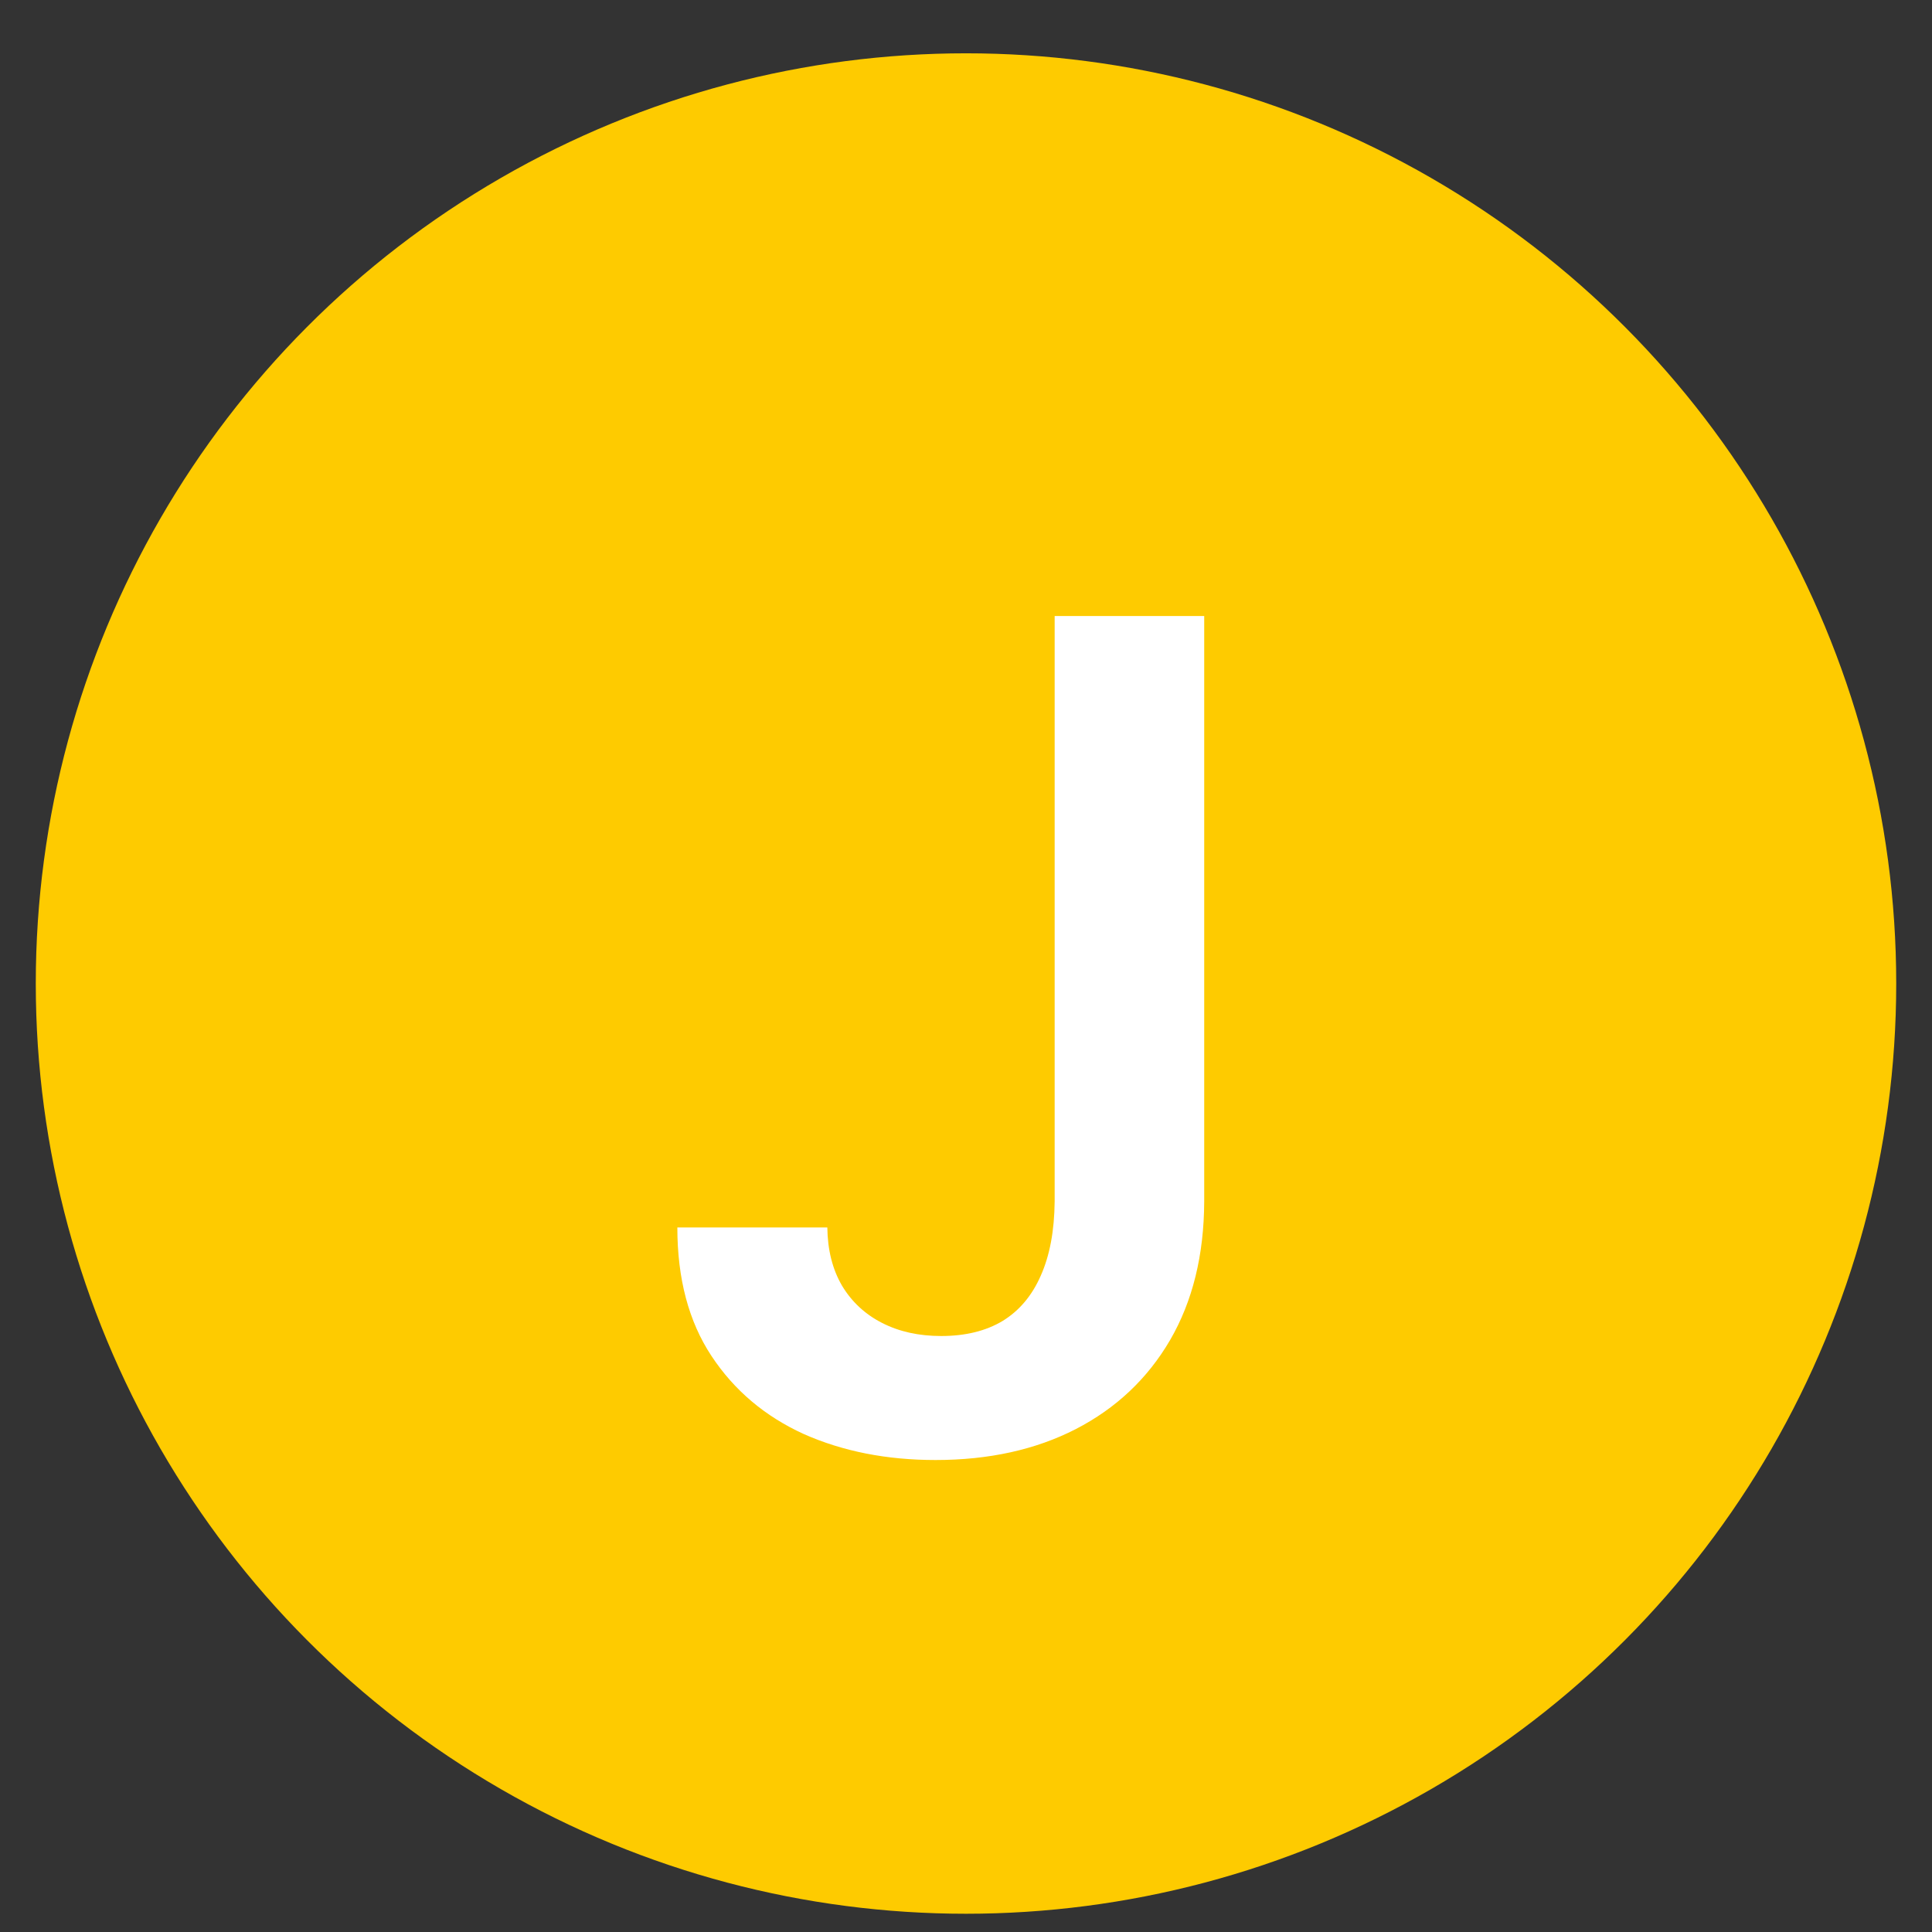 <svg width="27" height="27" viewBox="0 0 27 27" fill="none" xmlns="http://www.w3.org/2000/svg">
<rect x="0" y="0" width="27" height="27" fill="#333333" stroke="none"/>
<g clip-path="url(#clip0_284_1685)">
<circle cx="13.5" cy="13.745" r="13" fill="#FECB00"/>
<path d="M14.739 8.609H16.829V16.791C16.826 17.541 16.667 18.186 16.352 18.728C16.038 19.266 15.598 19.681 15.034 19.972C14.473 20.26 13.82 20.404 13.074 20.404C12.392 20.404 11.778 20.283 11.233 20.041C10.691 19.794 10.261 19.431 9.943 18.95C9.625 18.469 9.466 17.87 9.466 17.154H11.562C11.566 17.469 11.634 17.739 11.767 17.967C11.903 18.194 12.091 18.368 12.329 18.489C12.568 18.611 12.843 18.671 13.153 18.671C13.491 18.671 13.777 18.601 14.011 18.461C14.246 18.317 14.424 18.105 14.546 17.825C14.671 17.544 14.735 17.2 14.739 16.791V8.609Z" fill="white"/>
</g>
<defs>
<clipPath id="clip0_284_1685">
<rect width="26" height="26" fill="white" transform="translate(0.5 0.745)"/>
</clipPath>
</defs>
</svg>
